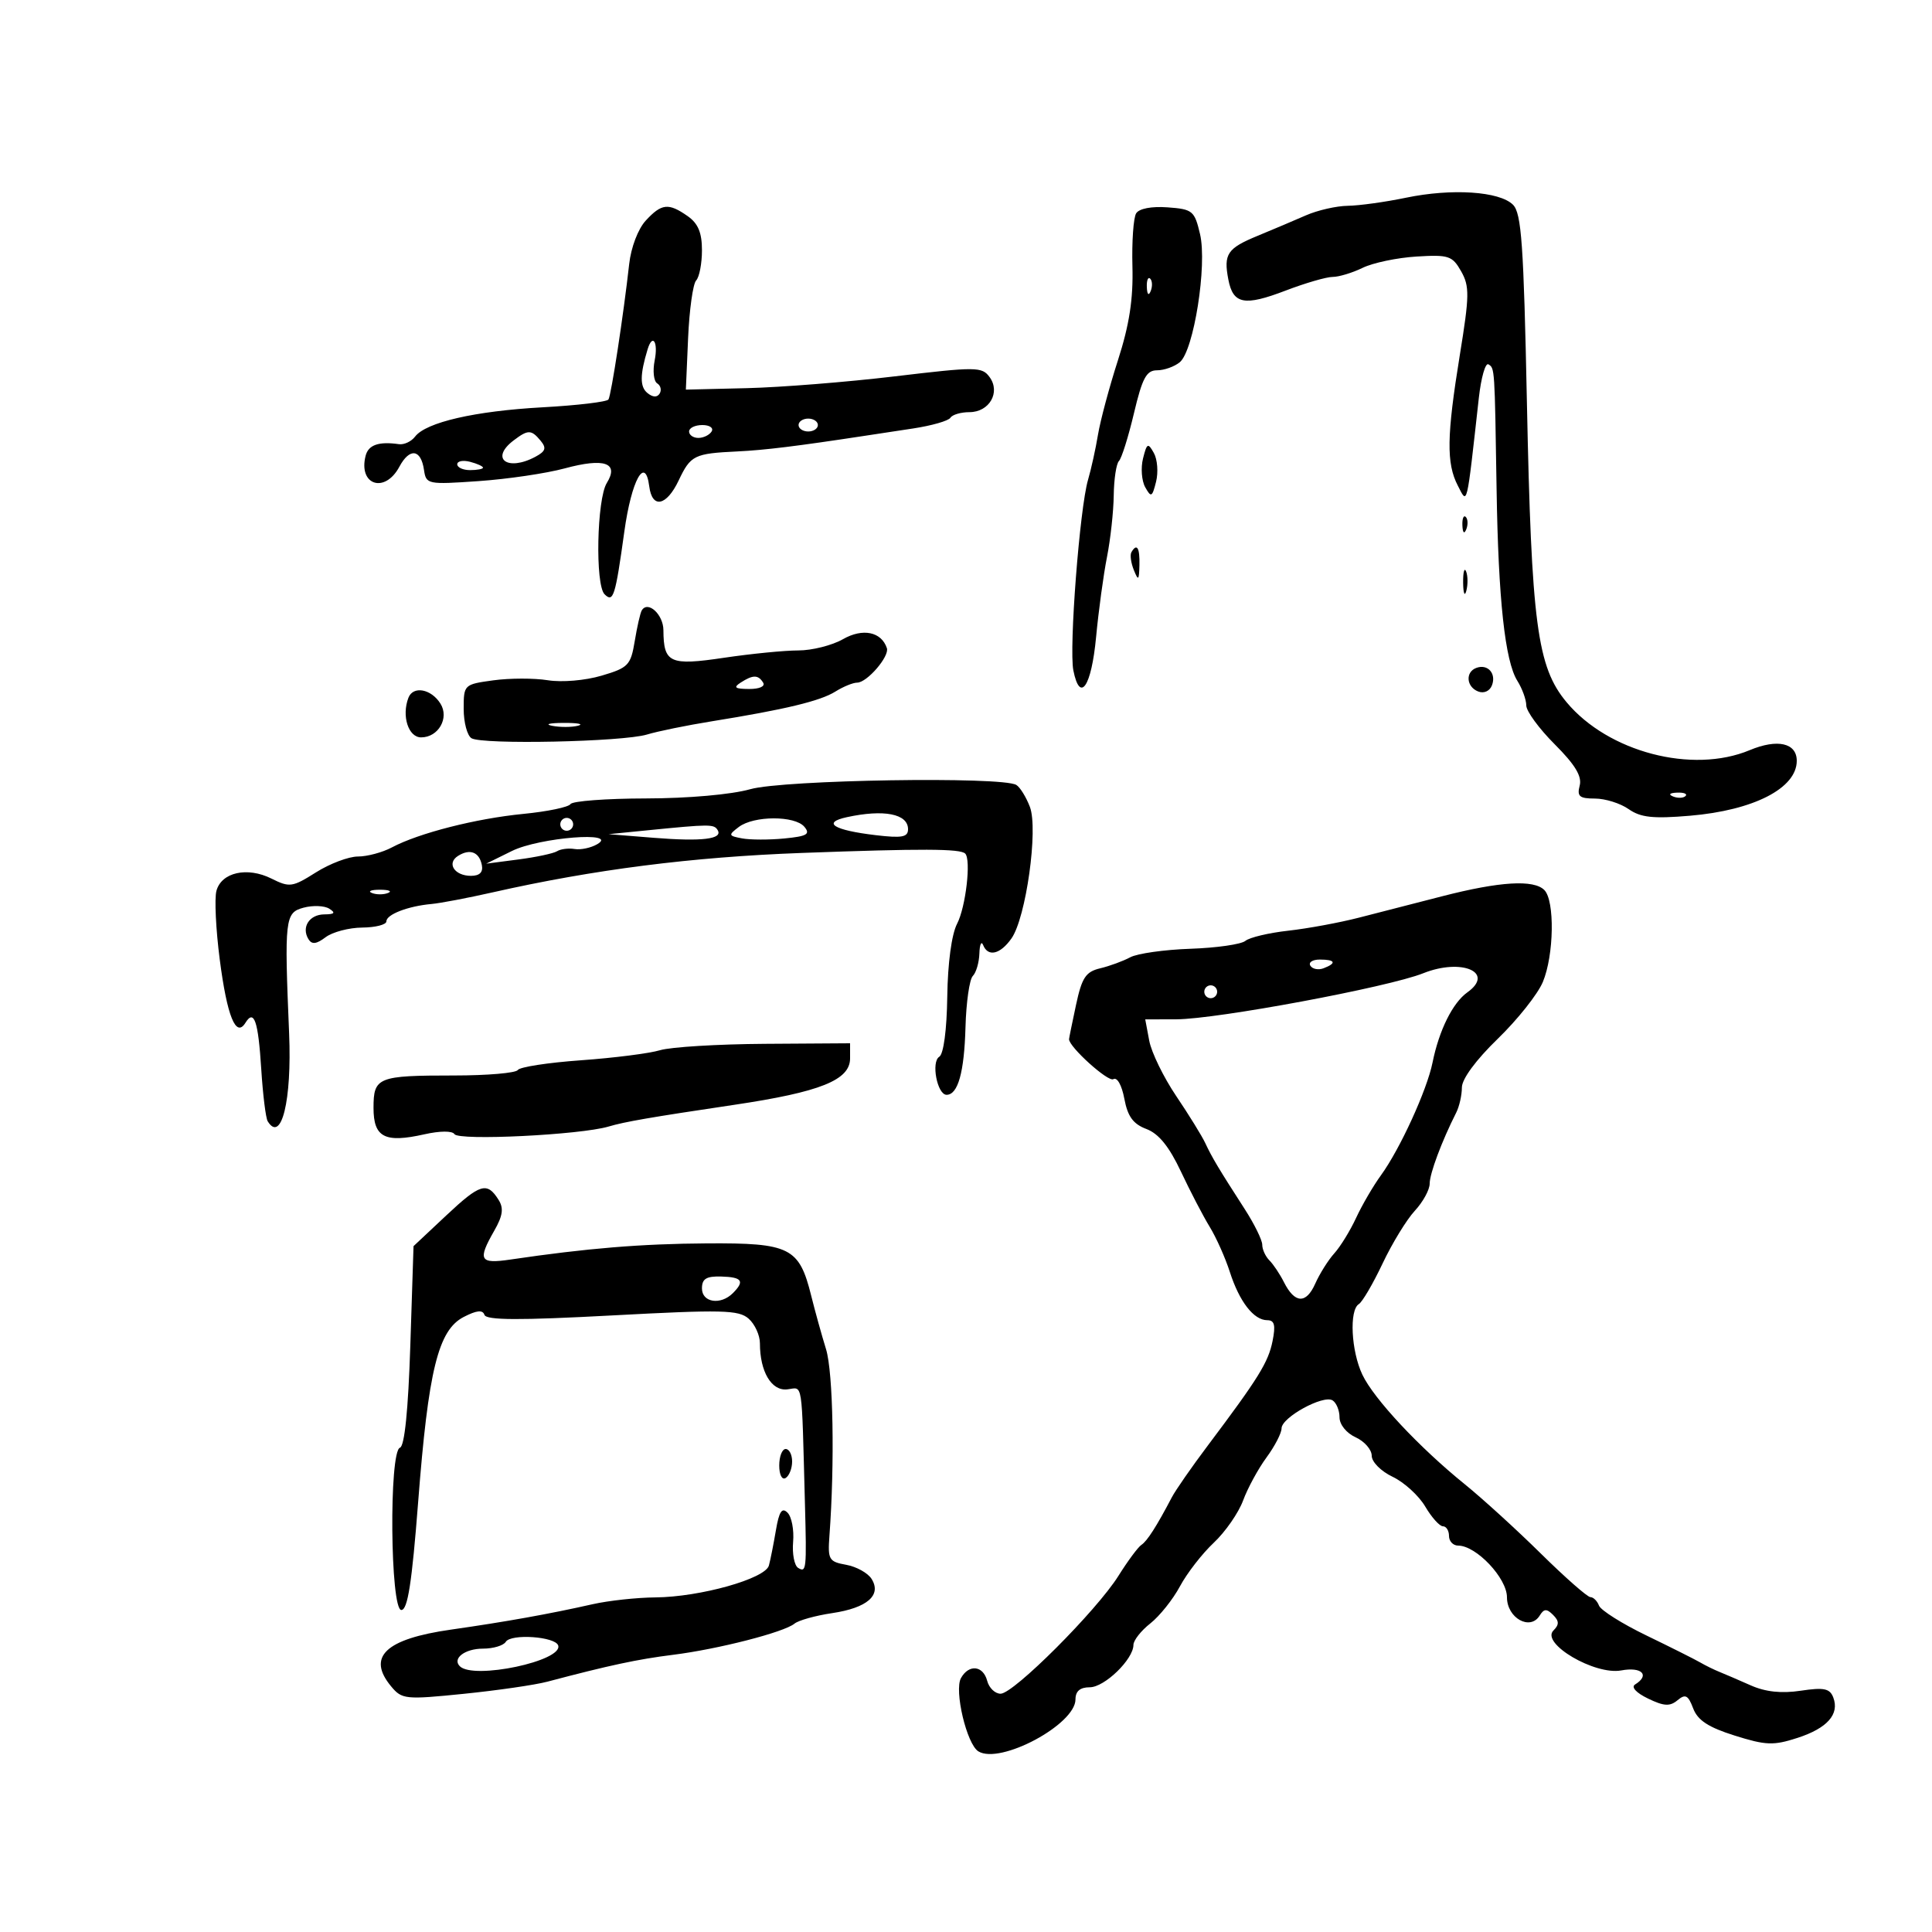 <svg xmlns="http://www.w3.org/2000/svg" width="300" height="300" viewBox="0 0 300 300" version="1.1">
	<path d="M 218.308 30.704 C 215.114 31.369, 211.053 31.932, 209.284 31.956 C 207.515 31.980, 204.590 32.648, 202.784 33.440 C 200.978 34.232, 197.605 35.661, 195.290 36.615 C 190.564 38.562, 189.978 39.435, 190.735 43.396 C 191.470 47.238, 193.217 47.577, 199.630 45.123 C 202.682 43.955, 205.969 43, 206.935 43 C 207.902 43, 209.999 42.364, 211.596 41.586 C 213.193 40.808, 216.952 40.021, 219.948 39.836 C 224.947 39.528, 225.518 39.716, 226.882 42.123 C 228.205 44.458, 228.183 45.889, 226.681 55.123 C 224.638 67.687, 224.573 71.948, 226.370 75.412 C 227.888 78.338, 227.695 79.145, 229.634 61.775 C 229.986 58.627, 230.655 56.287, 231.121 56.575 C 232.105 57.183, 232.092 56.990, 232.390 76 C 232.657 93.088, 233.695 102.654, 235.612 105.715 C 236.376 106.933, 237 108.656, 237 109.544 C 237 110.432, 238.984 113.142, 241.409 115.567 C 244.582 118.740, 245.671 120.541, 245.293 121.988 C 244.855 123.662, 245.253 124, 247.661 124 C 249.253 124, 251.607 124.737, 252.892 125.637 C 254.760 126.945, 256.669 127.152, 262.399 126.668 C 272.316 125.830, 279 122.395, 279 118.139 C 279 115.362, 276.002 114.683, 271.693 116.484 C 262.784 120.206, 249.718 116.786, 243.257 109.039 C 238.681 103.553, 237.802 96.907, 237.096 62.426 C 236.594 37.941, 236.253 33.106, 234.937 31.792 C 232.847 29.705, 225.438 29.220, 218.308 30.704 M 100.274 34.250 C 99.079 35.546, 97.987 38.408, 97.699 41 C 96.828 48.832, 94.917 61.326, 94.482 62.029 C 94.252 62.401, 89.649 62.949, 84.254 63.246 C 73.742 63.825, 66.148 65.571, 64.448 67.800 C 63.870 68.558, 62.745 69.085, 61.948 68.971 C 58.820 68.522, 57.214 69.075, 56.779 70.750 C 55.593 75.326, 59.753 76.699, 62.012 72.477 C 63.606 69.500, 65.364 69.723, 65.837 72.964 C 66.166 75.212, 66.383 75.257, 74.337 74.705 C 78.827 74.393, 84.840 73.504, 87.699 72.729 C 93.847 71.062, 96.164 71.867, 94.225 74.997 C 92.671 77.503, 92.402 90.802, 93.875 92.275 C 95.233 93.633, 95.546 92.641, 96.946 82.544 C 98.054 74.550, 100.195 70.669, 100.816 75.526 C 101.265 79.037, 103.493 78.589, 105.381 74.609 C 107.243 70.686, 107.783 70.419, 114.500 70.098 C 118.754 69.895, 123.701 69.287, 134.500 67.639 C 135.600 67.472, 138.873 66.975, 141.772 66.535 C 144.672 66.096, 147.286 65.346, 147.581 64.868 C 147.877 64.391, 149.201 64, 150.524 64 C 153.622 64, 155.397 60.925, 153.664 58.556 C 152.481 56.938, 151.606 56.931, 138.953 58.439 C 131.554 59.322, 121.225 60.146, 116 60.272 L 106.500 60.500 106.848 52.500 C 107.040 48.100, 107.602 44.073, 108.098 43.550 C 108.594 43.028, 109 40.916, 109 38.857 C 109 36.122, 108.401 34.694, 106.777 33.557 C 103.804 31.474, 102.728 31.589, 100.274 34.250 M 176.419 33.131 C 175.999 33.811, 175.739 37.518, 175.843 41.368 C 175.980 46.454, 175.365 50.436, 173.595 55.934 C 172.255 60.095, 170.860 65.300, 170.495 67.500 C 170.130 69.700, 169.435 72.850, 168.951 74.500 C 167.653 78.922, 165.979 100.645, 166.670 104.100 C 167.699 109.243, 169.472 106.643, 170.201 98.921 C 170.586 94.839, 171.347 89.250, 171.891 86.500 C 172.435 83.750, 172.908 79.438, 172.940 76.917 C 172.973 74.396, 173.338 71.996, 173.750 71.585 C 174.162 71.173, 175.211 67.836, 176.080 64.168 C 177.380 58.681, 178.015 57.500, 179.668 57.500 C 180.773 57.500, 182.361 56.935, 183.198 56.244 C 185.374 54.448, 187.473 41.166, 186.341 36.353 C 185.489 32.726, 185.193 32.482, 181.309 32.197 C 178.811 32.014, 176.882 32.382, 176.419 33.131 M 178.079 44.583 C 178.127 45.748, 178.364 45.985, 178.683 45.188 C 178.972 44.466, 178.936 43.603, 178.604 43.271 C 178.272 42.939, 178.036 43.529, 178.079 44.583 M 100.558 54.250 C 99.361 58.190, 99.349 60.045, 100.514 61.012 C 101.350 61.705, 102.041 61.743, 102.427 61.118 C 102.760 60.579, 102.590 59.865, 102.049 59.530 C 101.508 59.196, 101.332 57.590, 101.658 55.961 C 102.229 53.103, 101.331 51.705, 100.558 54.250 M 124 66 C 124 66.550, 124.675 67, 125.500 67 C 126.325 67, 127 66.550, 127 66 C 127 65.450, 126.325 65, 125.500 65 C 124.675 65, 124 65.450, 124 66 M 107 67 C 107 67.550, 107.648 68, 108.441 68 C 109.234 68, 110.160 67.550, 110.500 67 C 110.840 66.450, 110.191 66, 109.059 66 C 107.927 66, 107 66.450, 107 67 M 79.750 68.392 C 76.042 71.207, 78.777 73.260, 83.130 70.930 C 84.726 70.076, 84.890 69.572, 83.942 68.430 C 82.500 66.692, 81.995 66.688, 79.750 68.392 M 177.488 71.192 C 177.120 72.657, 177.275 74.669, 177.832 75.663 C 178.743 77.292, 178.910 77.206, 179.512 74.808 C 179.880 73.343, 179.725 71.331, 179.168 70.337 C 178.257 68.708, 178.090 68.794, 177.488 71.192 M 71 72.094 C 71 72.592, 71.900 73, 73 73 C 74.100 73, 75 72.827, 75 72.617 C 75 72.406, 74.100 71.998, 73 71.710 C 71.900 71.423, 71 71.595, 71 72.094 M 227.079 81.583 C 227.127 82.748, 227.364 82.985, 227.683 82.188 C 227.972 81.466, 227.936 80.603, 227.604 80.271 C 227.272 79.939, 227.036 80.529, 227.079 81.583 M 175.684 85.750 C 175.446 86.162, 175.612 87.400, 176.055 88.500 C 176.757 90.246, 176.868 90.151, 176.930 87.750 C 176.999 85.037, 176.531 84.286, 175.684 85.750 M 227.195 90.500 C 227.215 92.150, 227.439 92.704, 227.693 91.731 C 227.947 90.758, 227.930 89.408, 227.656 88.731 C 227.382 88.054, 227.175 88.850, 227.195 90.500 M 99.647 94.794 C 99.418 95.182, 98.930 97.321, 98.562 99.548 C 97.942 103.299, 97.565 103.692, 93.408 104.919 C 90.865 105.670, 87.254 105.976, 85.066 105.627 C 82.944 105.287, 79.137 105.294, 76.604 105.641 C 72.049 106.265, 72 106.312, 72 110.077 C 72 112.170, 72.545 114.219, 73.211 114.631 C 74.870 115.656, 96.696 115.197, 100.459 114.058 C 102.131 113.551, 106.650 112.629, 110.500 112.008 C 121.932 110.165, 127.367 108.858, 129.715 107.387 C 130.933 106.624, 132.455 106, 133.098 106 C 134.630 106, 138.141 101.924, 137.714 100.642 C 136.864 98.092, 133.962 97.500, 130.900 99.250 C 129.216 100.213, 126.093 101, 123.960 101 C 121.827 101, 116.641 101.512, 112.435 102.137 C 103.995 103.393, 103.045 102.961, 103.015 97.857 C 103.001 95.399, 100.586 93.202, 99.647 94.794 M 229.250 103.708 C 227.506 104.348, 227.688 106.666, 229.538 107.376 C 230.429 107.718, 231.326 107.314, 231.671 106.416 C 232.375 104.580, 231.017 103.060, 229.250 103.708 M 115 106 C 113.835 106.753, 114.128 106.973, 116.309 106.985 C 117.930 106.994, 118.857 106.577, 118.500 106 C 117.733 104.758, 116.921 104.758, 115 106 M 63.418 108.353 C 62.338 111.167, 63.408 114.500, 65.391 114.500 C 68.078 114.500, 69.797 111.488, 68.388 109.250 C 66.944 106.958, 64.147 106.453, 63.418 108.353 M 85.762 112.707 C 87.006 112.946, 88.806 112.937, 89.762 112.687 C 90.718 112.437, 89.700 112.241, 87.500 112.252 C 85.300 112.263, 84.518 112.468, 85.762 112.707 M 116.500 122.547 C 113.567 123.377, 106.874 123.969, 100.309 123.981 C 94.154 123.991, 88.879 124.387, 88.587 124.859 C 88.295 125.331, 85.006 126.016, 81.278 126.380 C 73.898 127.101, 65.036 129.360, 60.846 131.588 C 59.386 132.365, 57.014 133, 55.576 133 C 54.137 133, 51.205 134.108, 49.059 135.463 C 45.402 137.772, 44.970 137.832, 42.151 136.426 C 38.394 134.551, 34.383 135.447, 33.606 138.335 C 33.286 139.526, 33.518 144.325, 34.123 149 C 35.263 157.811, 36.638 161.203, 38.107 158.826 C 39.453 156.648, 40.097 158.526, 40.566 166.001 C 40.816 169.973, 41.267 173.623, 41.569 174.111 C 43.698 177.556, 45.330 170.874, 44.895 160.500 C 44.145 142.645, 44.251 141.721, 47.132 140.945 C 48.580 140.555, 50.380 140.626, 51.132 141.103 C 52.151 141.749, 51.954 141.973, 50.357 141.985 C 48.027 142.001, 46.759 143.992, 47.901 145.841 C 48.428 146.692, 49.133 146.610, 50.559 145.532 C 51.627 144.724, 54.188 144.049, 56.250 144.032 C 58.313 144.014, 60 143.580, 60 143.067 C 60 141.994, 63.358 140.701, 67 140.372 C 68.375 140.248, 72.650 139.435, 76.500 138.565 C 92.199 135.018, 107.448 133.074, 124.500 132.444 C 143.205 131.754, 149.110 131.777, 149.876 132.543 C 150.816 133.483, 149.968 140.834, 148.619 143.434 C 147.765 145.080, 147.164 149.538, 147.091 154.773 C 147.018 159.935, 146.519 163.679, 145.849 164.093 C 144.553 164.894, 145.534 170, 146.984 170 C 148.752 170, 149.727 166.516, 149.921 159.500 C 150.027 155.650, 150.539 152.072, 151.057 151.550 C 151.576 151.028, 152.036 149.453, 152.079 148.050 C 152.122 146.648, 152.385 146.063, 152.662 146.750 C 153.425 148.641, 155.317 148.197, 157.062 145.719 C 159.319 142.513, 161.242 128.768, 159.921 125.292 C 159.346 123.779, 158.399 122.246, 157.817 121.887 C 155.640 120.541, 121.670 121.084, 116.500 122.547 M 259.813 123.683 C 260.534 123.972, 261.397 123.936, 261.729 123.604 C 262.061 123.272, 261.471 123.036, 260.417 123.079 C 259.252 123.127, 259.015 123.364, 259.813 123.683 M 131.500 126.890 C 127.572 127.744, 129.439 128.909, 135.976 129.684 C 140.069 130.168, 141 129.996, 141 128.756 C 141 126.371, 137.260 125.636, 131.500 126.890 M 87 128 C 87 128.550, 87.450 129, 88 129 C 88.550 129, 89 128.550, 89 128 C 89 127.450, 88.550 127, 88 127 C 87.450 127, 87 127.450, 87 128 M 114.725 128.410 C 113.062 129.672, 113.094 129.784, 115.225 130.185 C 116.476 130.421, 119.427 130.427, 121.783 130.199 C 125.305 129.857, 125.860 129.537, 124.910 128.392 C 123.446 126.627, 117.060 126.639, 114.725 128.410 M 100.500 128.933 L 94.500 129.531 101.500 130.092 C 109.033 130.696, 112.303 130.299, 111.430 128.886 C 110.857 127.960, 110.258 127.962, 100.500 128.933 M 79.500 132.136 L 75.500 134.110 80.500 133.457 C 83.250 133.099, 85.950 132.523, 86.500 132.178 C 87.050 131.832, 88.279 131.678, 89.232 131.835 C 90.185 131.991, 91.760 131.656, 92.732 131.090 C 96.241 129.047, 83.761 130.033, 79.500 132.136 M 71.122 132.904 C 69.310 134.051, 70.576 136, 73.132 136 C 74.475 136, 75.039 135.444, 74.823 134.333 C 74.429 132.301, 72.968 131.737, 71.122 132.904 M 224 139.155 C 219.875 140.215, 214.025 141.719, 211 142.497 C 207.975 143.275, 203.036 144.186, 200.025 144.520 C 197.014 144.855, 194.023 145.566, 193.378 146.101 C 192.733 146.636, 188.897 147.186, 184.853 147.324 C 180.809 147.461, 176.600 148.057, 175.500 148.648 C 174.400 149.240, 172.300 150.010, 170.833 150.360 C 168.590 150.895, 167.994 151.799, 167.083 156.047 C 166.487 158.825, 166 161.220, 166 161.369 C 166 162.575, 172.087 168.064, 172.880 167.574 C 173.466 167.212, 174.191 168.503, 174.587 170.611 C 175.104 173.370, 175.952 174.533, 178.012 175.310 C 179.920 176.031, 181.543 178.031, 183.374 181.922 C 184.818 184.990, 186.828 188.850, 187.840 190.500 C 188.852 192.150, 190.259 195.300, 190.966 197.500 C 192.455 202.129, 194.681 205, 196.780 205 C 197.904 205, 198.098 205.762, 197.603 208.234 C 196.942 211.539, 195.435 213.970, 187.520 224.500 C 185.039 227.800, 182.538 231.400, 181.962 232.500 C 179.609 236.991, 178.131 239.303, 177.240 239.885 C 176.722 240.223, 175.118 242.386, 173.675 244.691 C 170.281 250.109, 157.395 263, 155.372 263 C 154.514 263, 153.577 262.100, 153.290 261 C 152.665 258.612, 150.448 258.377, 149.222 260.568 C 148.139 262.504, 150.113 270.833, 151.919 271.950 C 155.300 274.039, 167 267.780, 167 263.881 C 167 262.605, 167.713 262, 169.218 262 C 171.517 262, 176 257.648, 176 255.417 C 176 254.718, 177.179 253.218, 178.620 252.085 C 180.060 250.951, 182.132 248.358, 183.224 246.321 C 184.316 244.284, 186.677 241.241, 188.471 239.559 C 190.264 237.876, 192.314 234.925, 193.026 233 C 193.737 231.075, 195.373 228.068, 196.660 226.317 C 197.947 224.566, 199 222.531, 199 221.794 C 199 220.100, 205.463 216.550, 206.915 217.447 C 207.512 217.816, 208 219.001, 208 220.080 C 208 221.203, 209.070 222.530, 210.500 223.182 C 211.875 223.808, 213 225.098, 213 226.047 C 213 227.010, 214.436 228.455, 216.250 229.318 C 218.037 230.168, 220.313 232.244, 221.307 233.932 C 222.300 235.619, 223.538 237, 224.057 237 C 224.575 237, 225 237.675, 225 238.500 C 225 239.325, 225.640 240, 226.423 240 C 229.233 240, 234 245.047, 234 248.022 C 234 251.249, 237.601 253.264, 239.083 250.865 C 239.747 249.791, 240.170 249.770, 241.158 250.758 C 242.116 251.716, 242.129 252.271, 241.214 253.186 C 239.210 255.190, 247.640 260.150, 251.750 259.383 C 254.943 258.788, 256.247 260.111, 253.898 261.563 C 253.243 261.968, 254.055 262.855, 255.896 263.746 C 258.372 264.946, 259.295 265, 260.482 264.015 C 261.711 262.995, 262.130 263.212, 262.915 265.277 C 263.621 267.133, 265.270 268.213, 269.365 269.501 C 274.204 271.023, 275.375 271.067, 279.091 269.866 C 283.737 268.364, 285.668 266.184, 284.667 263.574 C 284.132 262.182, 283.221 261.994, 279.614 262.535 C 276.618 262.984, 274.142 262.719, 271.857 261.705 C 270.011 260.885, 267.825 259.944, 267 259.613 C 266.175 259.283, 264.825 258.620, 264 258.140 C 263.175 257.660, 259.417 255.776, 255.649 253.953 C 251.881 252.130, 248.571 250.045, 248.292 249.319 C 248.014 248.594, 247.412 248, 246.956 248 C 246.499 248, 243.043 244.963, 239.276 241.250 C 235.509 237.537, 230.202 232.700, 227.482 230.500 C 220.362 224.741, 213.334 217.224, 211.546 213.456 C 209.804 209.784, 209.486 203.436, 210.998 202.501 C 211.547 202.162, 213.208 199.323, 214.688 196.193 C 216.169 193.063, 218.420 189.381, 219.690 188.011 C 220.961 186.641, 222 184.744, 222 183.794 C 222 182.225, 223.875 177.209, 226.122 172.764 C 226.605 171.809, 227 170.053, 227 168.863 C 227 167.549, 229.188 164.580, 232.570 161.304 C 235.634 158.337, 238.784 154.369, 239.570 152.487 C 241.310 148.322, 241.446 139.846, 239.800 138.200 C 238.152 136.552, 232.892 136.870, 224 139.155 M 57.750 138.662 C 58.438 138.940, 59.563 138.940, 60.250 138.662 C 60.938 138.385, 60.375 138.158, 59 138.158 C 57.625 138.158, 57.063 138.385, 57.750 138.662 M 203.473 149.956 C 203.798 150.482, 204.725 150.659, 205.532 150.349 C 207.599 149.556, 207.356 149, 204.941 149 C 203.809 149, 203.148 149.430, 203.473 149.956 M 221 151.126 C 215.582 153.292, 188.942 158.261, 182.666 158.277 L 177.832 158.290 178.453 161.599 C 178.794 163.419, 180.682 167.291, 182.648 170.204 C 184.614 173.117, 186.642 176.400, 187.154 177.500 C 188.191 179.726, 189.270 181.530, 193.270 187.730 C 194.772 190.057, 196 192.554, 196 193.280 C 196 194.006, 196.502 195.102, 197.116 195.716 C 197.730 196.330, 198.742 197.846, 199.366 199.087 C 201.046 202.427, 202.812 202.515, 204.228 199.329 C 204.920 197.773, 206.254 195.652, 207.193 194.615 C 208.132 193.578, 209.654 191.103, 210.575 189.115 C 211.496 187.127, 213.231 184.150, 214.431 182.500 C 217.385 178.438, 221.576 169.282, 222.442 165 C 223.456 159.982, 225.570 155.718, 227.847 154.095 C 232.190 150.999, 226.976 148.738, 221 151.126 M 187 154 C 187 154.550, 187.450 155, 188 155 C 188.550 155, 189 154.550, 189 154 C 189 153.450, 188.550 153, 188 153 C 187.450 153, 187 153.450, 187 154 M 102.500 163.075 C 100.850 163.572, 95.322 164.276, 90.216 164.639 C 85.110 165.003, 80.696 165.682, 80.407 166.150 C 80.118 166.617, 75.670 167, 70.523 167 C 58.637 167, 58 167.256, 58 172.040 C 58 176.611, 59.745 177.517, 65.891 176.136 C 68.312 175.592, 70.240 175.580, 70.566 176.106 C 71.217 177.159, 90.122 176.230, 94.500 174.929 C 97.025 174.179, 100.937 173.503, 114 171.558 C 127.375 169.567, 132 167.715, 132 164.348 L 132 162 118.750 162.086 C 111.463 162.133, 104.150 162.578, 102.500 163.075 M 69.298 188.730 L 64.213 193.500 63.713 208.965 C 63.389 218.957, 62.821 224.560, 62.106 224.798 C 60.385 225.372, 60.592 250, 62.318 250 C 63.304 250, 63.961 245.788, 64.929 233.250 C 66.512 212.751, 68.036 206.550, 71.996 204.502 C 74.010 203.461, 74.954 203.362, 75.222 204.166 C 75.503 205.010, 80.602 205.034, 95.050 204.259 C 112.163 203.342, 114.710 203.402, 116.250 204.763 C 117.213 205.614, 118 207.336, 118 208.590 C 118 212.980, 119.784 216.003, 122.223 215.743 C 124.729 215.476, 124.457 213.731, 124.991 233.500 C 125.267 243.739, 125.213 244.250, 123.932 243.458 C 123.345 243.095, 122.995 241.279, 123.155 239.422 C 123.315 237.565, 122.927 235.527, 122.293 234.893 C 121.422 234.022, 120.979 234.689, 120.482 237.620 C 120.121 239.754, 119.632 242.216, 119.396 243.091 C 118.842 245.141, 108.714 247.986, 101.765 248.044 C 98.869 248.068, 94.475 248.546, 92 249.106 C 85.411 250.598, 78.474 251.842, 70.016 253.048 C 59.833 254.499, 56.917 257.278, 60.750 261.879 C 62.415 263.877, 62.960 263.932, 72 263.017 C 77.225 262.488, 83.075 261.639, 85 261.129 C 94.614 258.585, 99.009 257.645, 104.500 256.959 C 111.494 256.086, 121.740 253.457, 123.369 252.117 C 123.991 251.606, 126.623 250.871, 129.218 250.485 C 134.667 249.674, 136.933 247.704, 135.335 245.166 C 134.758 244.250, 132.984 243.266, 131.393 242.981 C 128.709 242.499, 128.521 242.174, 128.794 238.481 C 129.633 227.145, 129.377 213.100, 128.266 209.500 C 127.587 207.300, 126.551 203.564, 125.963 201.197 C 124.102 193.705, 122.675 192.989, 109.750 193.071 C 99.541 193.136, 91.143 193.827, 79.250 195.583 C 74.468 196.289, 74.130 195.684, 76.750 191.100 C 78.070 188.791, 78.237 187.618, 77.429 186.329 C 75.633 183.464, 74.580 183.775, 69.298 188.730 M 109 200.067 C 109 202.258, 111.899 202.701, 113.800 200.800 C 115.673 198.927, 115.244 198.311, 112 198.219 C 109.672 198.153, 109 198.567, 109 200.067 M 121 227.559 C 121 229.010, 121.433 229.851, 122 229.500 C 122.550 229.160, 123 228.009, 123 226.941 C 123 225.873, 122.550 225, 122 225 C 121.450 225, 121 226.152, 121 227.559 M 78.534 254.945 C 78.175 255.525, 76.585 256, 75 256 C 72.196 256, 70.190 257.523, 71.400 258.733 C 73.525 260.858, 87.462 257.913, 86.674 255.505 C 86.221 254.119, 79.337 253.645, 78.534 254.945" stroke="none" fill="black" fill-rule="evenodd"/>
</svg>